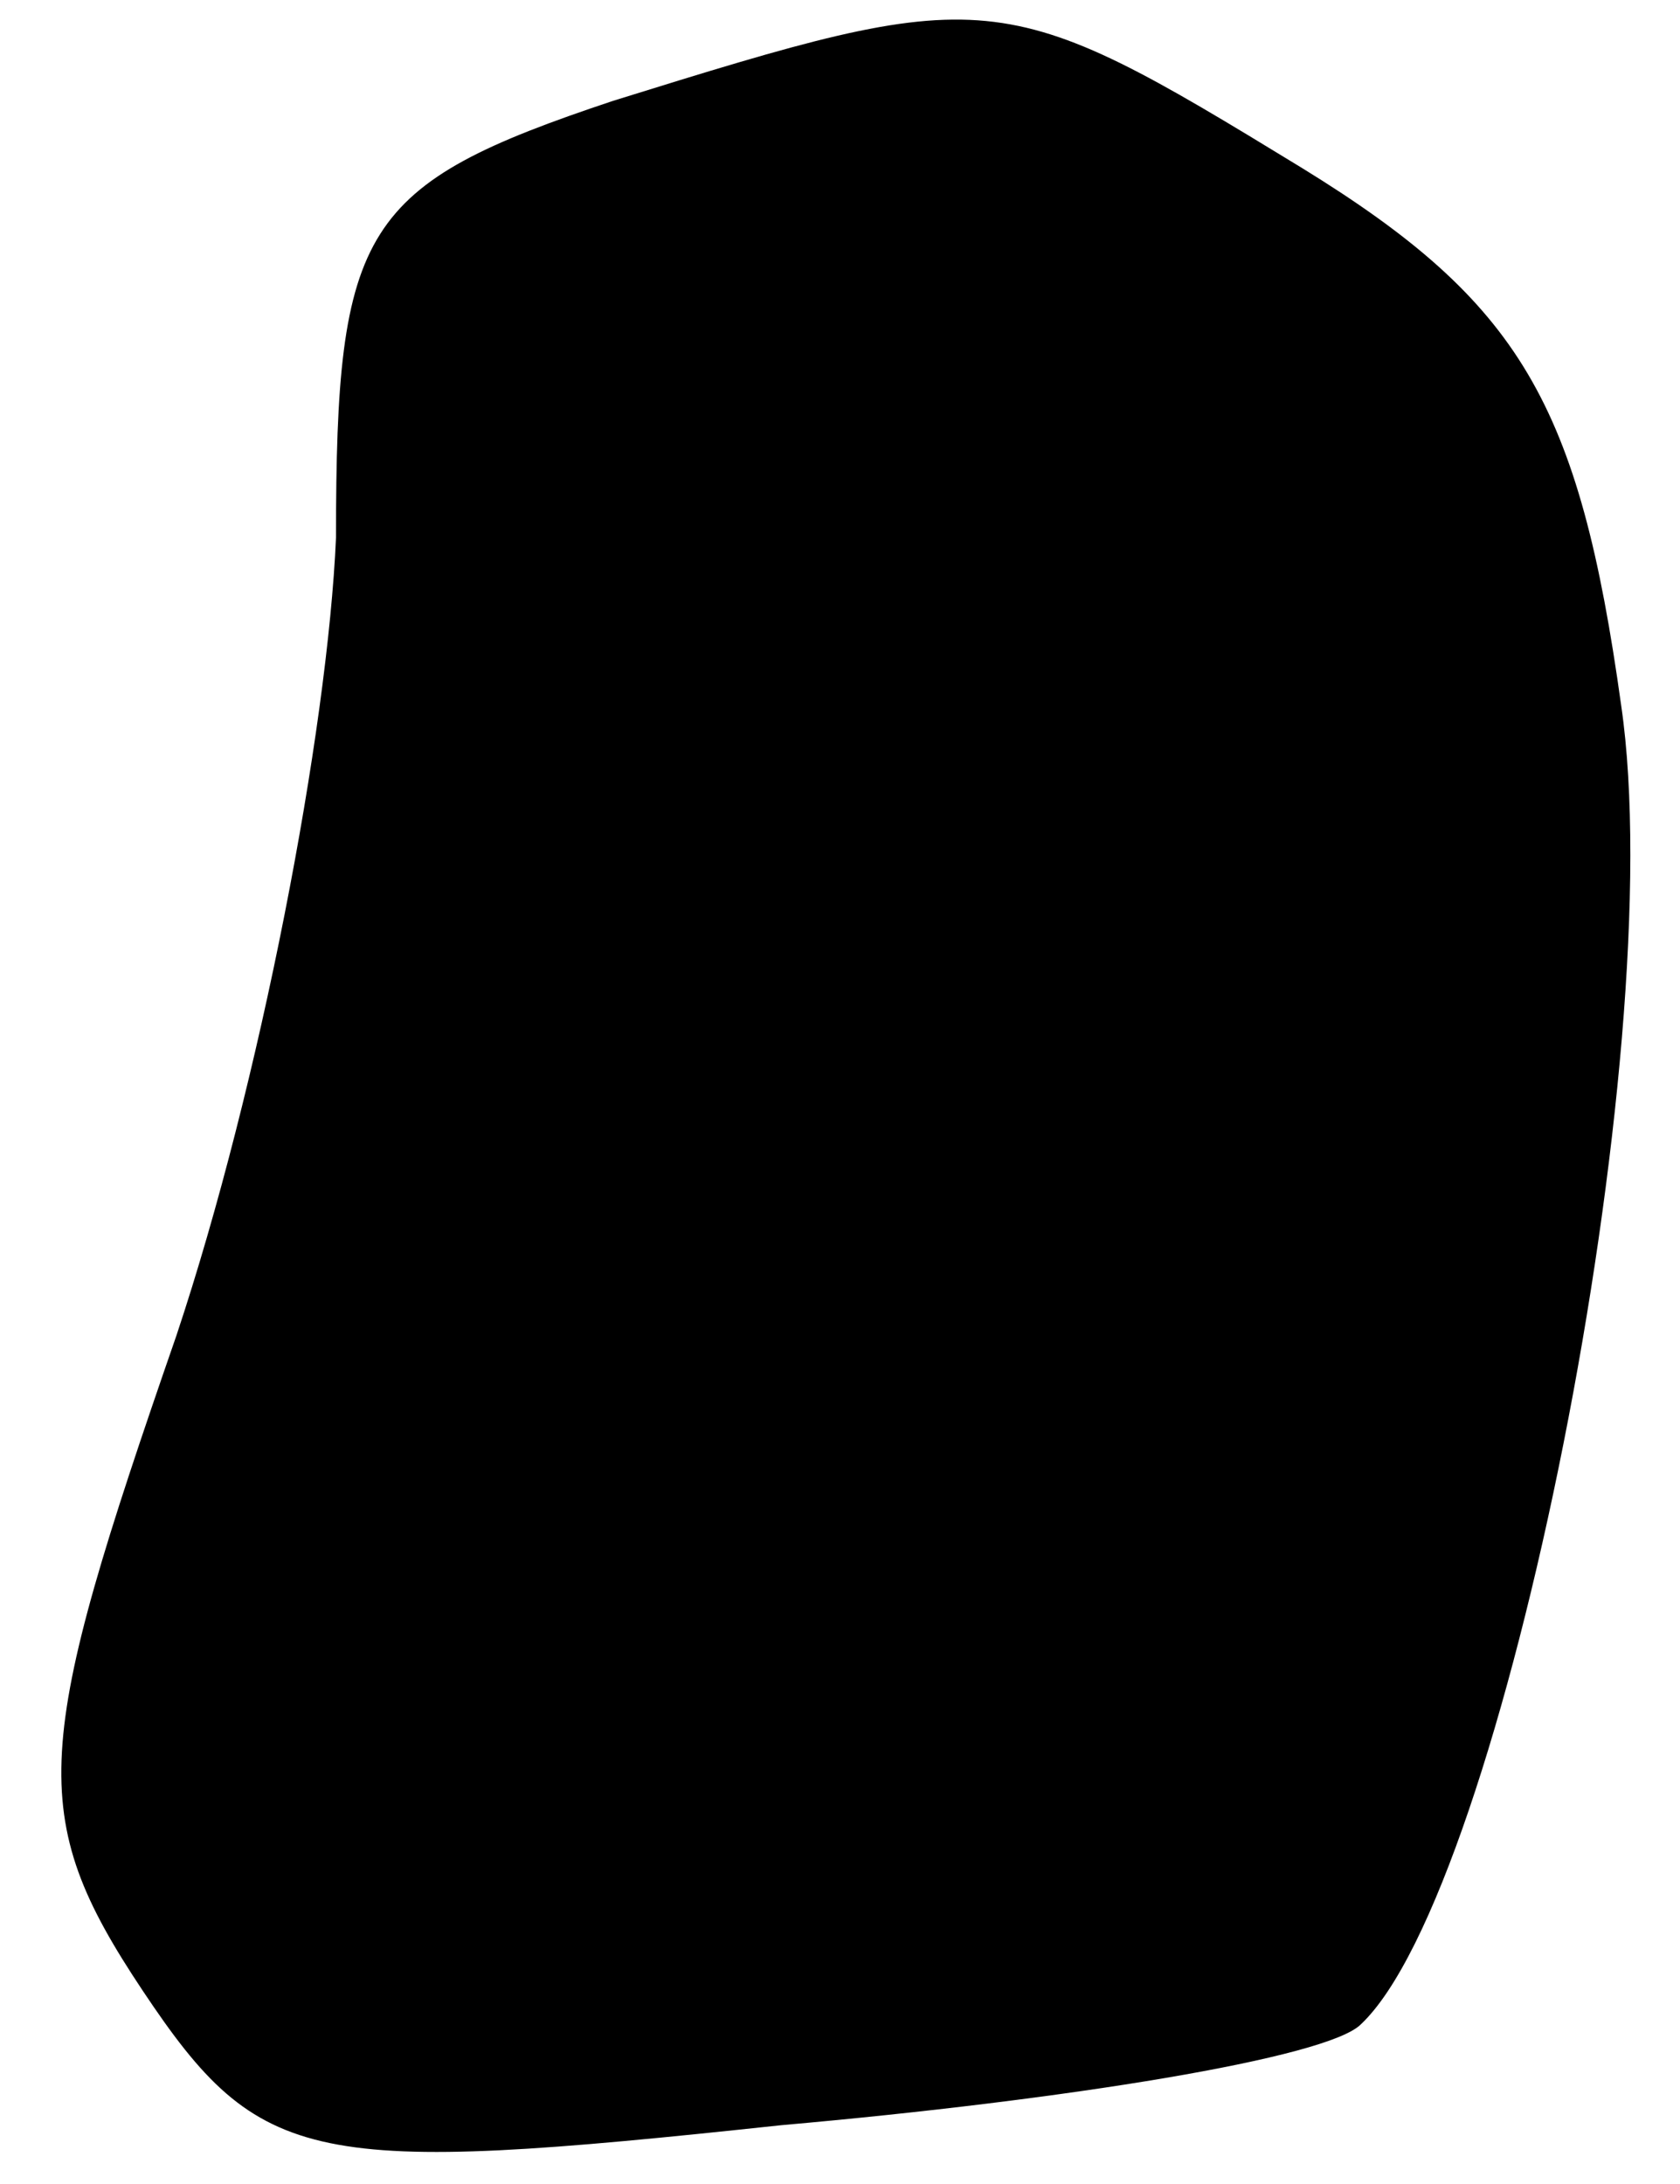 <?xml version="1.0" standalone="no"?>
<!DOCTYPE svg PUBLIC "-//W3C//DTD SVG 20010904//EN"
 "http://www.w3.org/TR/2001/REC-SVG-20010904/DTD/svg10.dtd">
<svg version="1.0" xmlns="http://www.w3.org/2000/svg"
 width="20pt" height="26pt" viewBox="0 0 20 26"
 preserveAspectRatio="xMidYMid meet">
<g transform="translate(0,26) scale(0.1,-0.1)"
fill="#000000" stroke="none">
<path fill="#000000" stroke="none" d="M73 248 c-30 -10 -33 -15 -33 -52 -1
-23 -9 -65 -19 -95 -17 -49 -18 -57 -4 -78 14 -21 20 -22 76 -16 34 3 65 8 69
12 17 16 37 116 31 157 -5 36 -12 48 -38 64 -36 22 -37 22 -82 8z"/>
</g>
</svg>
